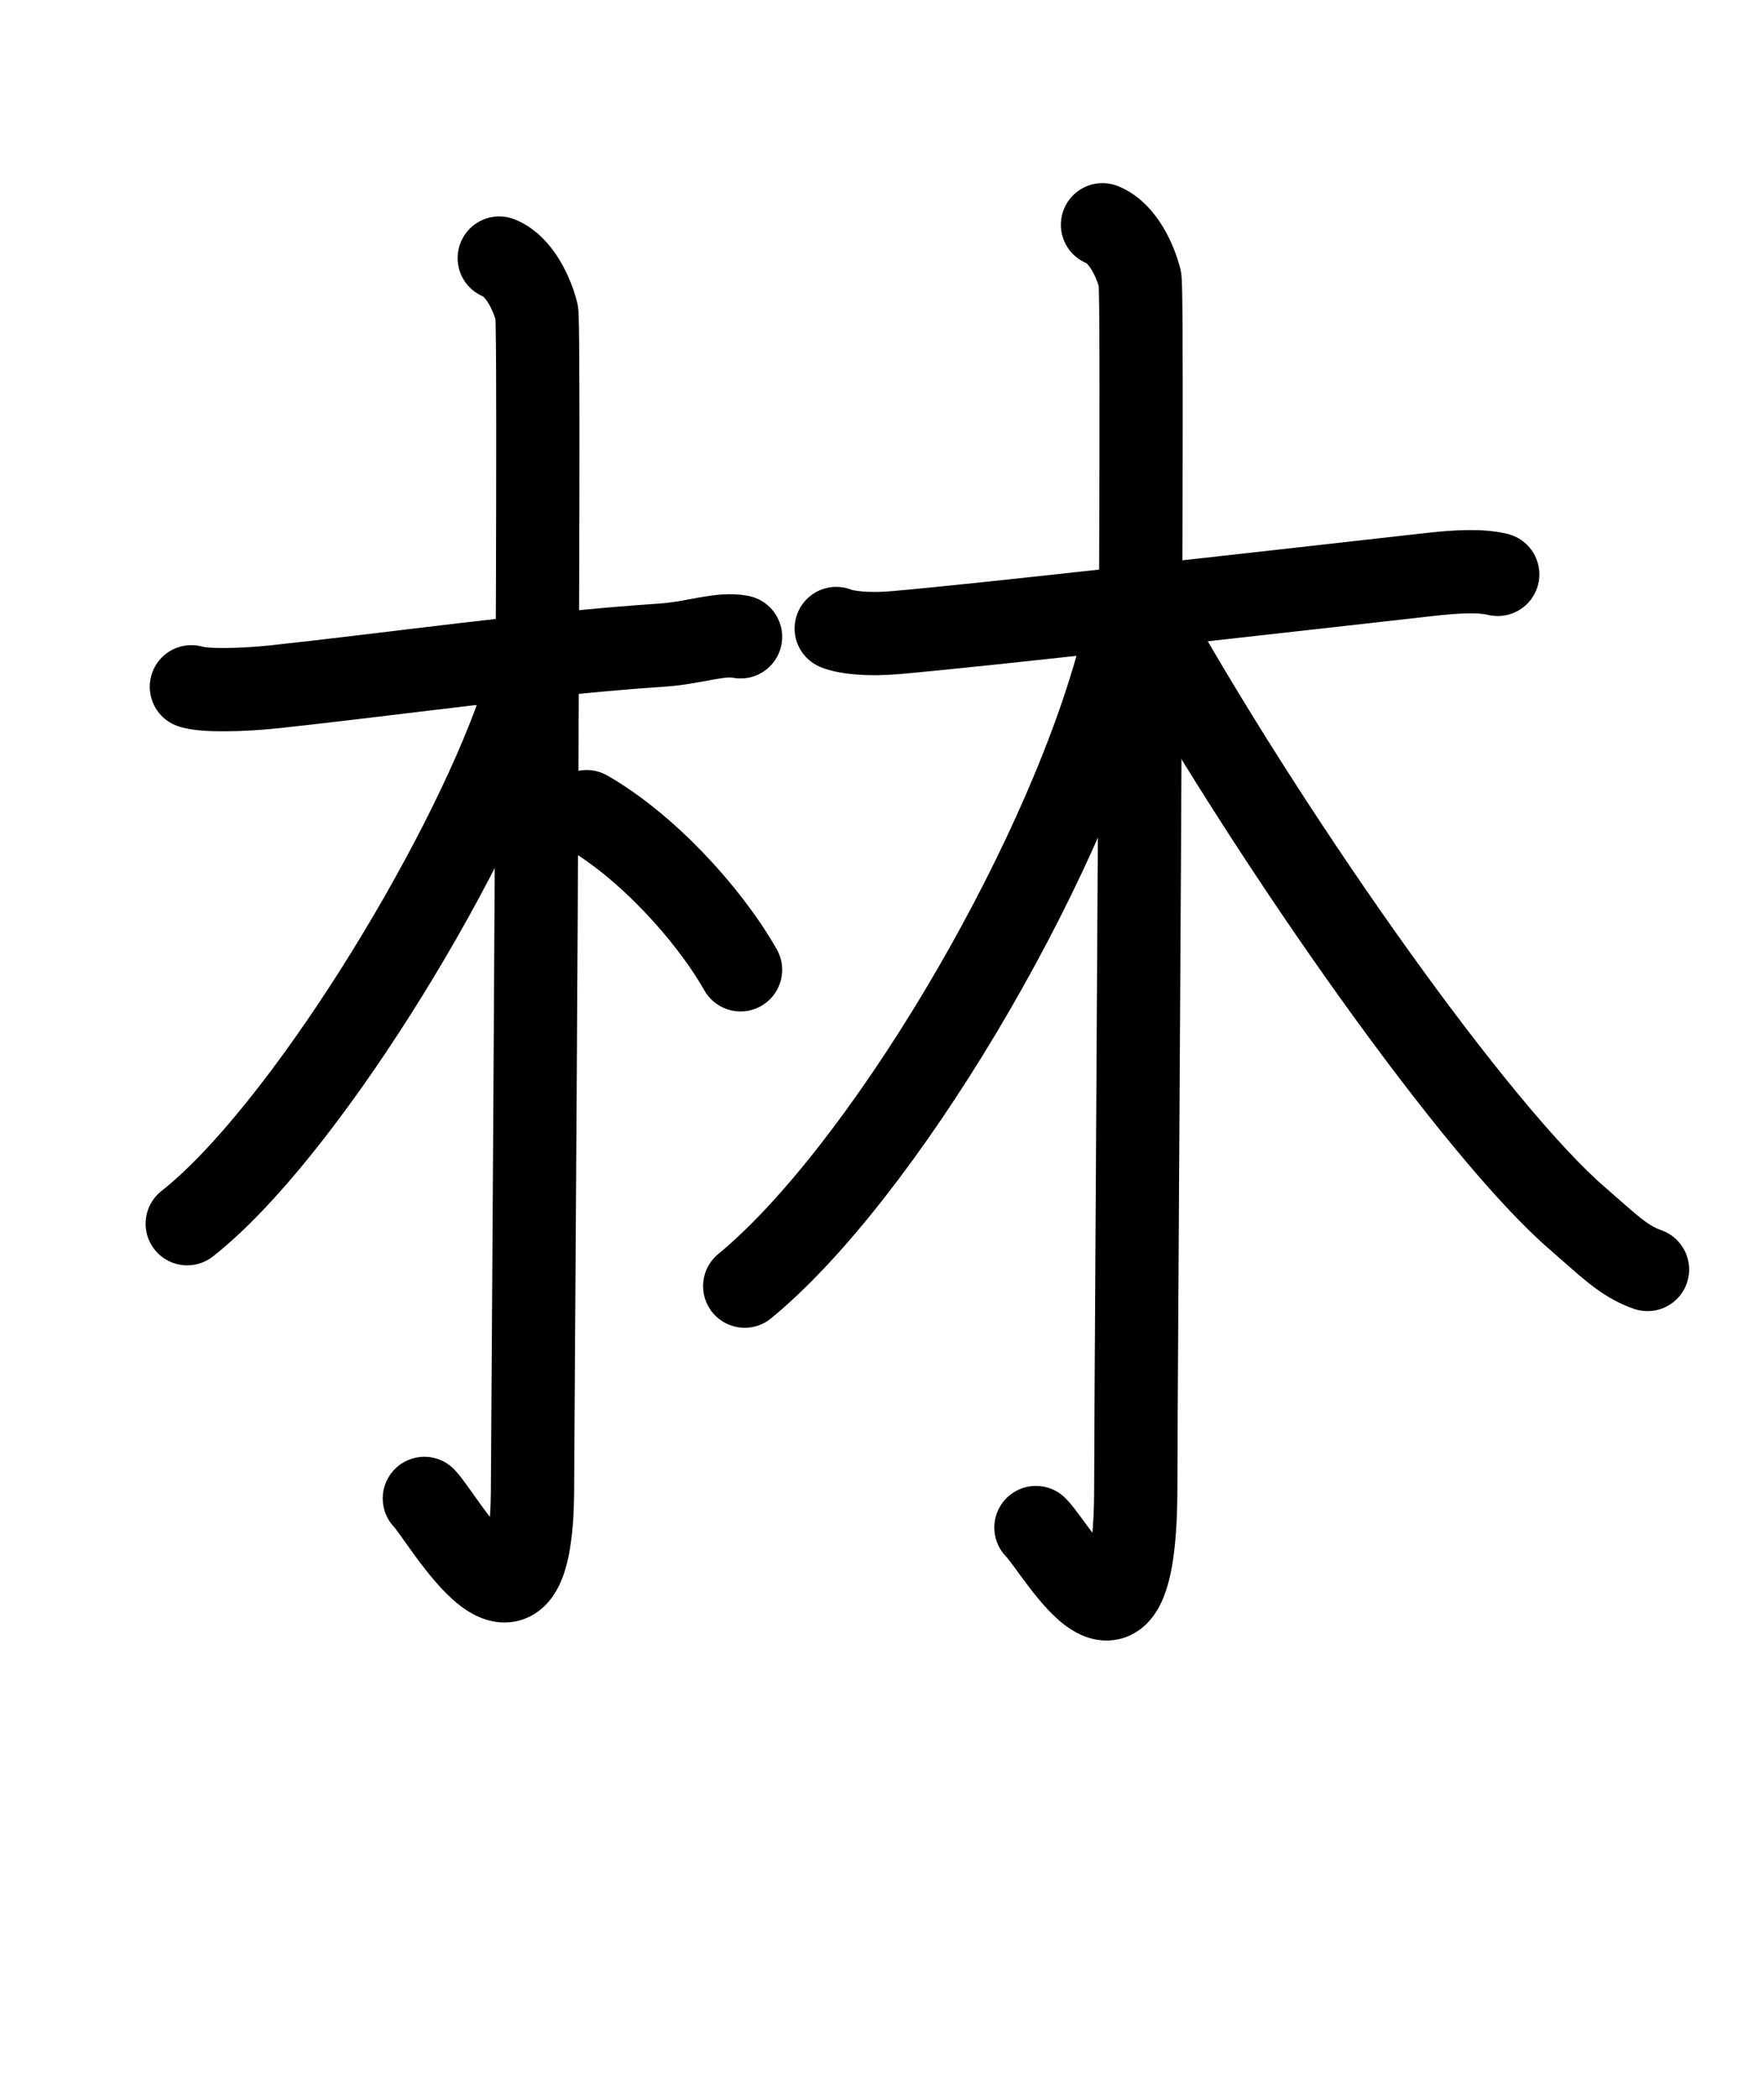 <svg id="kvg-06797-Kaisho" class="kanjivg" viewBox="0 0 106 126" width="106" height="126" xmlns="http://www.w3.org/2000/svg" xmlns:xlink="http://www.w3.org/1999/xlink" xml:space="preserve" version="1.1" baseProfile="full"><defs><style type="text/css">path.black{fill:none;stroke:black;stroke-width:5;stroke-linecap:round;stroke-linejoin:round;}path.grey{fill:none;stroke:#ddd;stroke-width:5;stroke-linecap:round;stroke-linejoin:round;}path.stroke{fill:none;stroke:black;stroke-width:5;stroke-linecap:round;stroke-linejoin:round;}text{font-size:16px;font-family:Segoe UI Symbol,Cambria Math,DejaVu Sans,Symbola,Quivira,STIX,Code2000;-webkit-touch-callout:none;cursor:pointer;-webkit-user-select:none;-khtml-user-select:none;-moz-user-select:none;-ms-user-select:none;user-select: none;}text:hover{color:#777;}#reset{font-weight:bold;}</style><marker id="markerStart" markerWidth="8" markerHeight="8" style="overflow:visible;"><circle cx="0" cy="0" r="1.5" style="stroke:none;fill:red;fill-opacity:0.5;"/></marker><marker id="markerEnd" style="overflow:visible;"><circle cx="0" cy="0" r="0.8" style="stroke:none;fill:blue;fill-opacity:0.5;"><animate attributeName="opacity" from="1" to="0" dur="3s" repeatCount="indefinite" /></circle></marker></defs><path d="M11.5,41.25c0.75,0.25,3.01,0.21,5,0c7-0.75,15.75-2,23.25-2.5c2-0.13,3.5-0.75,4.75-0.5" class="grey" /><path d="M30,15.5c1.25,0.5,2,2.25,2.25,3.25S32,87.98,32,89.25c0,11.75-5.38,1.88-6.5,0.75" class="grey" /><path d="M31.25,42.5c-3.3,9.56-13.13,25.59-20,31" class="grey" /><path d="M35.25,48.75c3.5,2,7.25,6,9.25,9.5" class="grey" /><path d="M50.25,37.75c0.61,0.25,1.93,0.39,3.54,0.25c5.71-0.5,21.01-2.25,32.17-3.5c1.62-0.18,3.03-0.25,4.04,0" class="grey" /><path d="M66.25,13.5c1.25,0.5,2,2.25,2.25,3.25S68.25,83,68.25,89.25c0,12.75-4.62,3.88-6,2.5" class="grey" /><path d="M67.25,39.5c-3.5,13-14.39,31.09-22.5,37.75" class="grey" /><path d="M69.25,37.75C76.75,51,88.75,68,94.84,73.23c1.73,1.49,2.71,2.52,4.16,3.02" class="grey" /><path d="M11.5,41.25c0.75,0.25,3.01,0.21,5,0c7-0.75,15.75-2,23.25-2.5c2-0.13,3.5-0.75,4.75-0.5" class="stroke" stroke-dasharray="150"><animate attributeName="stroke-dashoffset" from="150" to="0" dur="1.8s" begin="0.0s" fill="freeze" /></path><path d="M30,15.5c1.25,0.5,2,2.25,2.25,3.25S32,87.98,32,89.25c0,11.75-5.38,1.88-6.5,0.75" class="stroke" stroke-dasharray="150"><set attributeName="opacity" to="0" dur="1.0s" /><animate attributeName="stroke-dashoffset" from="150" to="0" dur="1.8s" begin="1.0s" fill="freeze" /></path><path d="M31.25,42.5c-3.3,9.56-13.13,25.59-20,31" class="stroke" stroke-dasharray="150"><set attributeName="opacity" to="0" dur="2.7s" /><animate attributeName="stroke-dashoffset" from="150" to="0" dur="1.8s" begin="2.7s" fill="freeze" /></path><path d="M35.25,48.75c3.5,2,7.25,6,9.25,9.5" class="stroke" stroke-dasharray="150"><set attributeName="opacity" to="0" dur="3.7s" /><animate attributeName="stroke-dashoffset" from="150" to="0" dur="1.8s" begin="3.7s" fill="freeze" /></path><path d="M50.25,37.75c0.61,0.25,1.93,0.39,3.54,0.25c5.71-0.5,21.01-2.25,32.17-3.5c1.62-0.18,3.03-0.25,4.04,0" class="stroke" stroke-dasharray="150"><set attributeName="opacity" to="0" dur="4.6s" /><animate attributeName="stroke-dashoffset" from="150" to="0" dur="1.8s" begin="4.6s" fill="freeze" /></path><path d="M66.25,13.5c1.25,0.5,2,2.25,2.25,3.25S68.25,83,68.25,89.25c0,12.75-4.62,3.88-6,2.5" class="stroke" stroke-dasharray="150"><set attributeName="opacity" to="0" dur="5.6s" /><animate attributeName="stroke-dashoffset" from="150" to="0" dur="1.8s" begin="5.6s" fill="freeze" /></path><path d="M67.25,39.5c-3.5,13-14.39,31.09-22.5,37.75" class="stroke" stroke-dasharray="150"><set attributeName="opacity" to="0" dur="7.4s" /><animate attributeName="stroke-dashoffset" from="150" to="0" dur="1.8s" begin="7.4s" fill="freeze" /></path><path d="M69.25,37.75C76.75,51,88.75,68,94.84,73.23c1.73,1.49,2.71,2.52,4.16,3.02" class="stroke" stroke-dasharray="150"><set attributeName="opacity" to="0" dur="8.5s" /><animate attributeName="stroke-dashoffset" from="150" to="0" dur="1.8s" begin="8.5s" fill="freeze" /></path></svg>